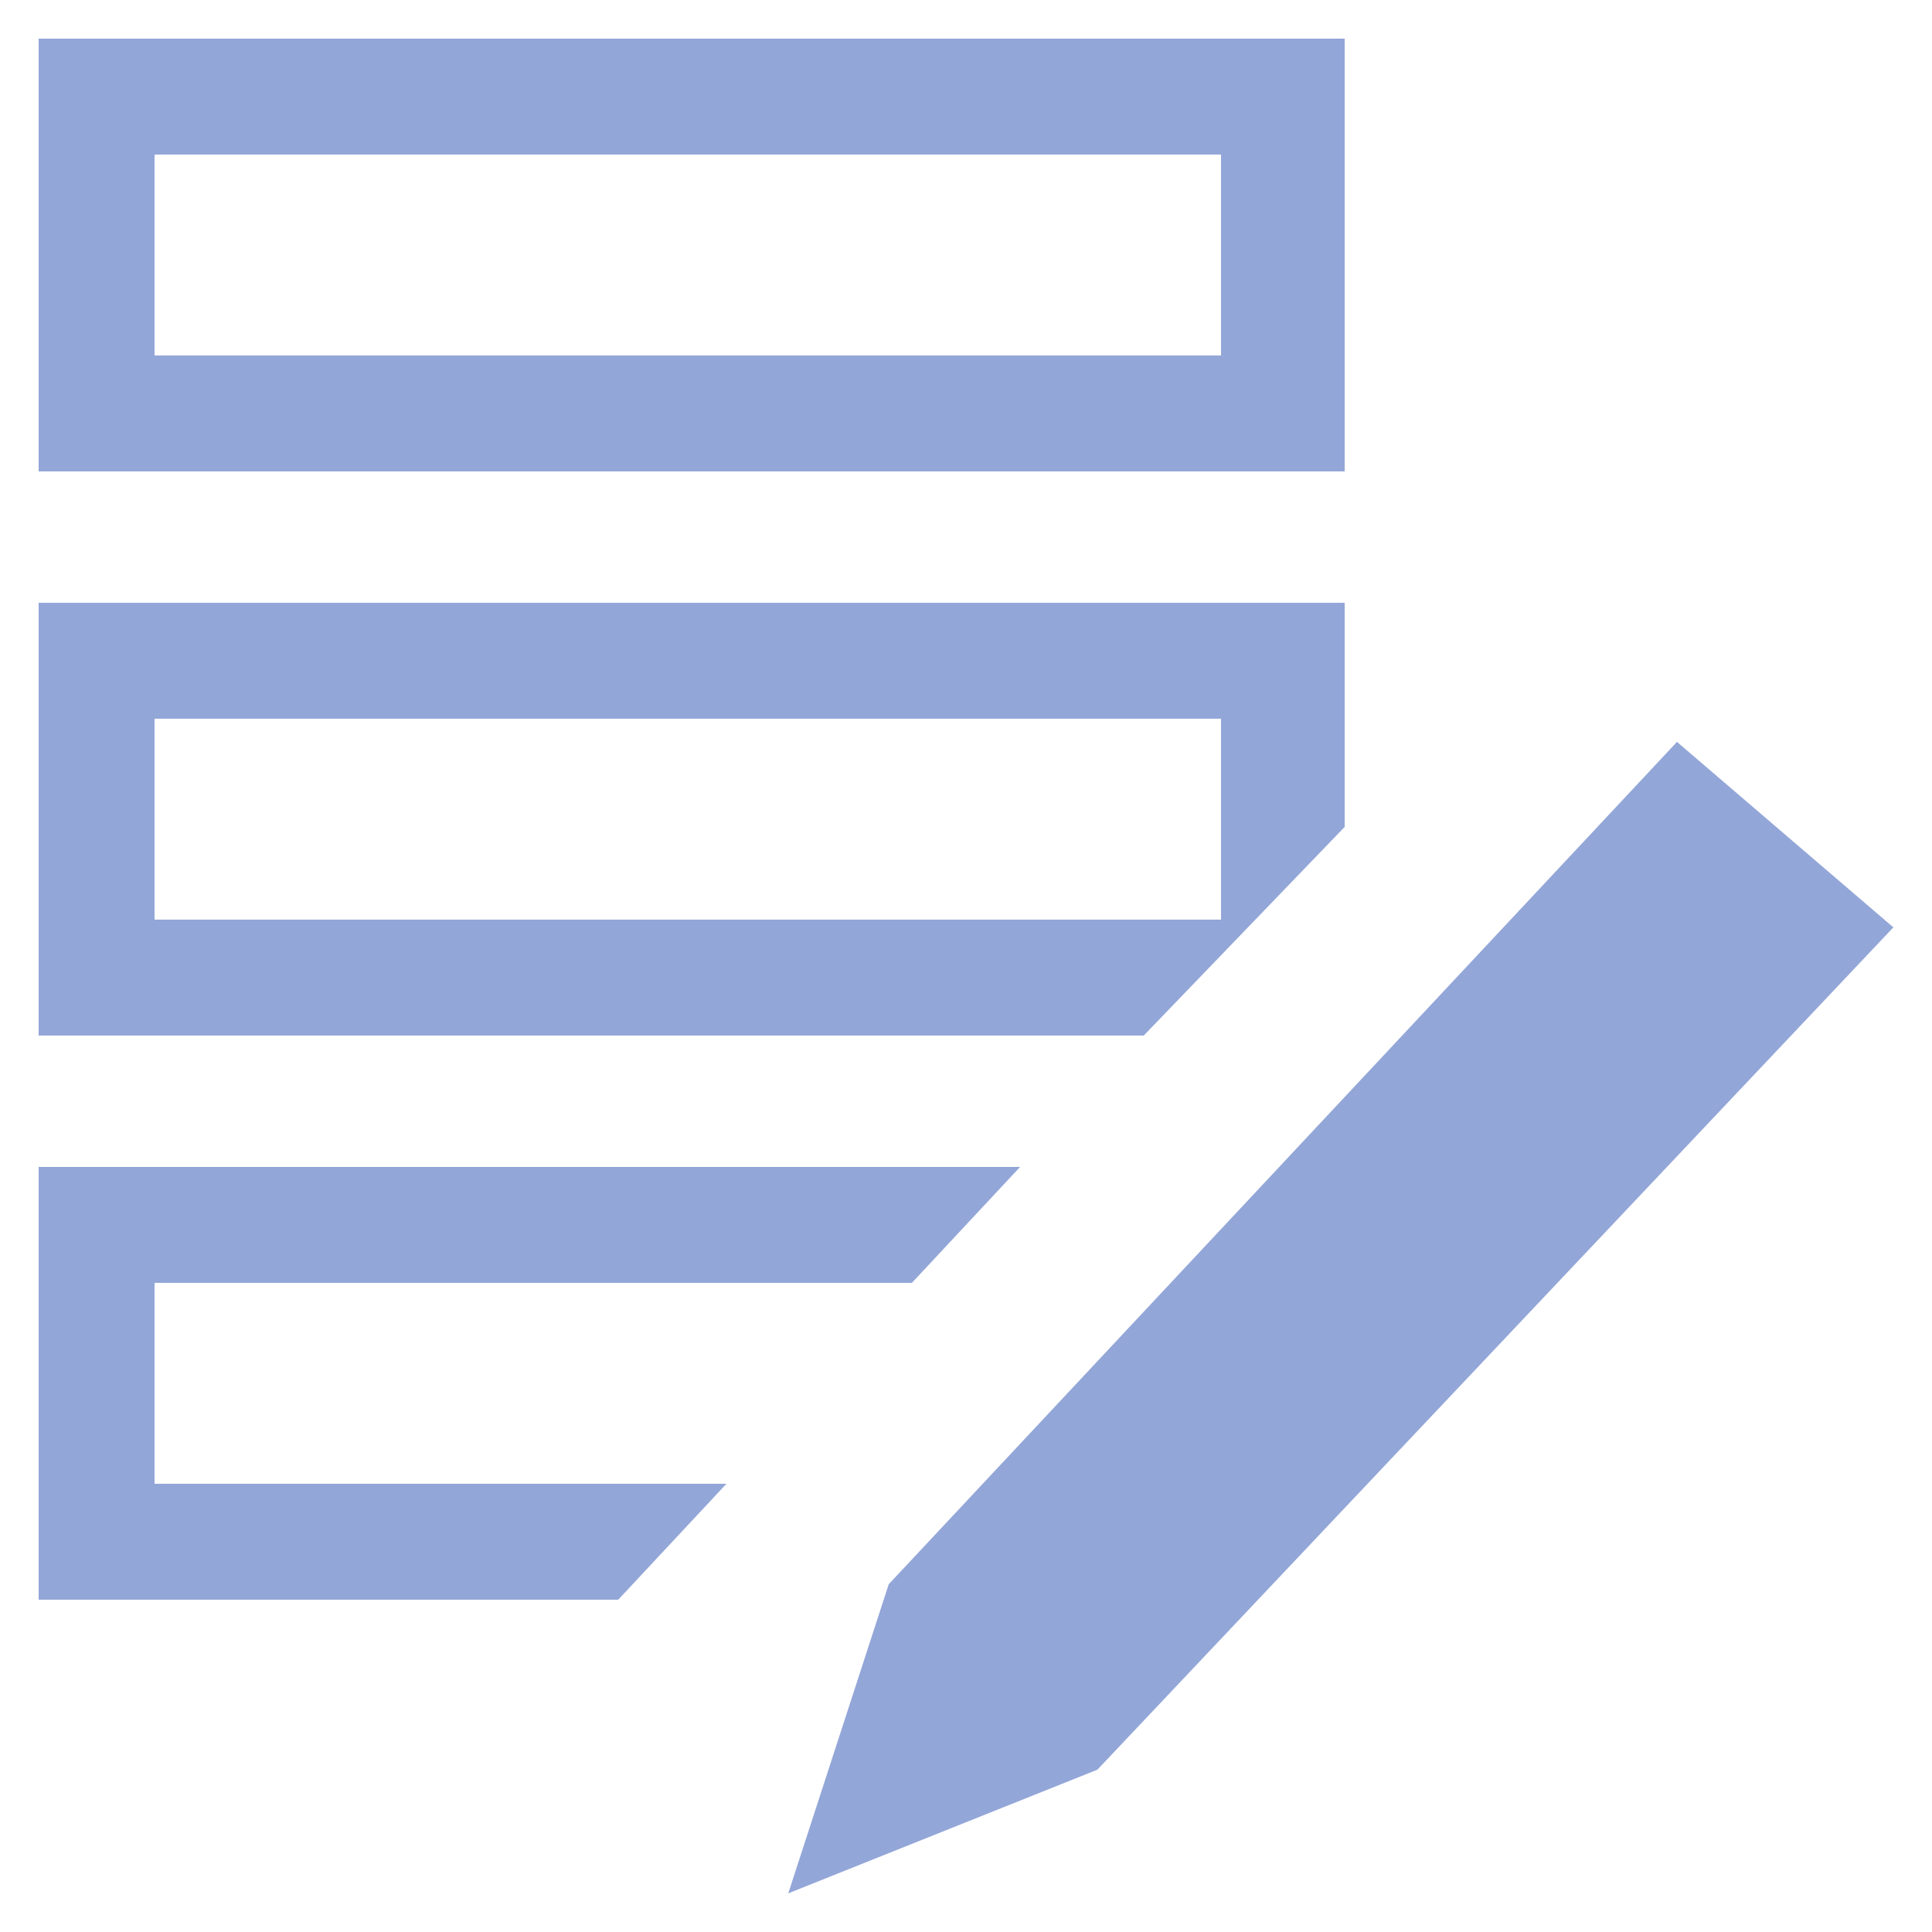 <?xml version="1.0" encoding="utf-8"?>
<!-- Generator: Adobe Illustrator 22.0.1, SVG Export Plug-In . SVG Version: 6.00 Build 0)  -->
<!DOCTYPE svg PUBLIC "-//W3C//DTD SVG 1.1//EN" "http://www.w3.org/Graphics/SVG/1.1/DTD/svg11.dtd">
<svg version="1.1" id="图层_1" xmlns="http://www.w3.org/2000/svg" xmlns:xlink="http://www.w3.org/1999/xlink" x="0px" y="0px"
	 viewBox="0 0 25 25" style="enable-background:new 0 0 25 25;" xml:space="preserve">
<style type="text/css">
	.st0{fill:#93A6D8;}
</style>
<g>
	<g>
		<path class="st0" d="M21.7,9.6L11.5,20.5l-1.3,4l4-1.6L24.5,12L21.7,9.6z M17.4,0.5H0.5v5.6h16.9V0.5z M15.8,4.6H2V2h13.8V4.6z
			 M17.4,10.7V7.8H0.5v5.6h14.3L17.4,10.7z M2,9.3h13.8v2.6H2V9.3z M2,16.6h9.8l1.4-1.5H0.5v5.6H8l1.4-1.5H2V16.6z"/>
	</g>
</g>
</svg>

